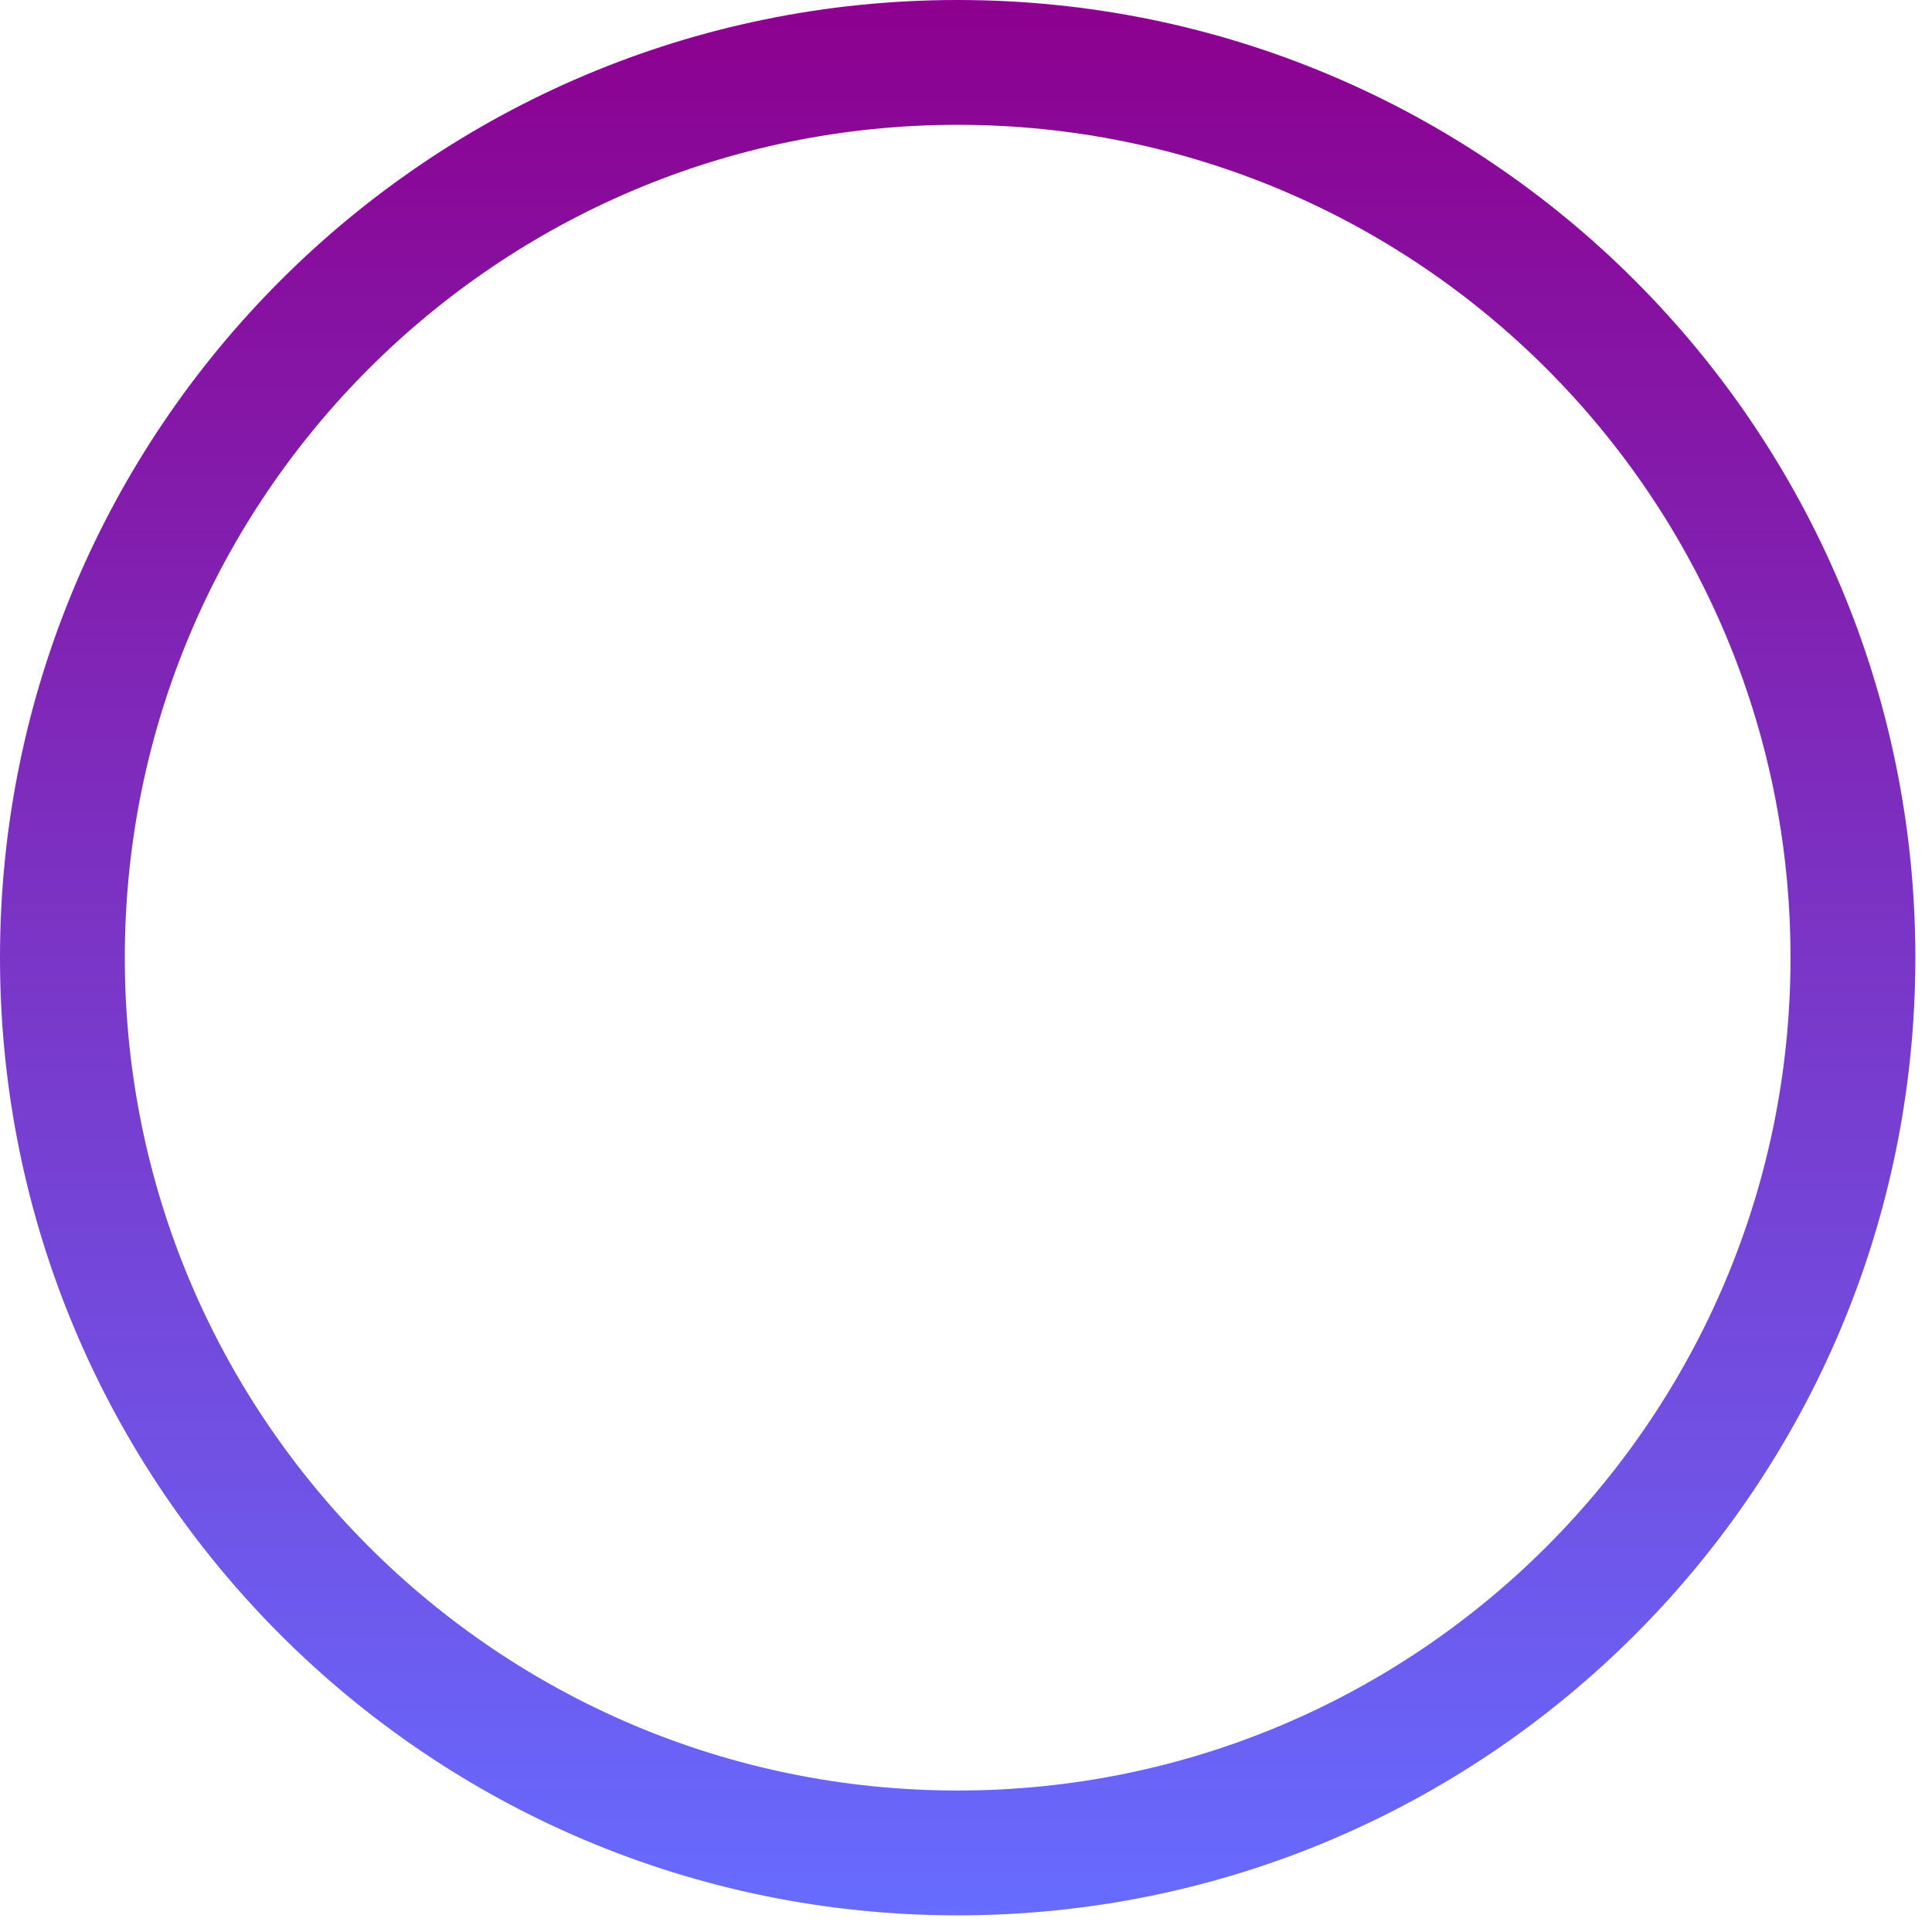 <svg width="96" height="96" viewBox="0 0 96 96" fill="none" xmlns="http://www.w3.org/2000/svg">
<path fill-rule="evenodd" clip-rule="evenodd" d="M47.586 88.97C70.442 88.97 88.97 70.442 88.97 47.586C88.97 24.731 70.442 6.202 47.586 6.202C24.731 6.202 6.202 24.731 6.202 47.586C6.202 70.442 24.731 88.97 47.586 88.97ZM47.586 95.173C73.868 95.173 95.173 73.868 95.173 47.586C95.173 21.305 73.868 0 47.586 0C21.305 0 0 21.305 0 47.586C0 73.868 21.305 95.173 47.586 95.173Z" fill="url(#paint0_linear)"/>
<defs>
<linearGradient id="paint0_linear" x1="47.586" y1="0" x2="47.586" y2="95.173" gradientUnits="userSpaceOnUse">
<stop stop-color="#8D008F"/>
<stop offset="1" stop-color="#676BFF"/>
</linearGradient>
</defs>
</svg>
